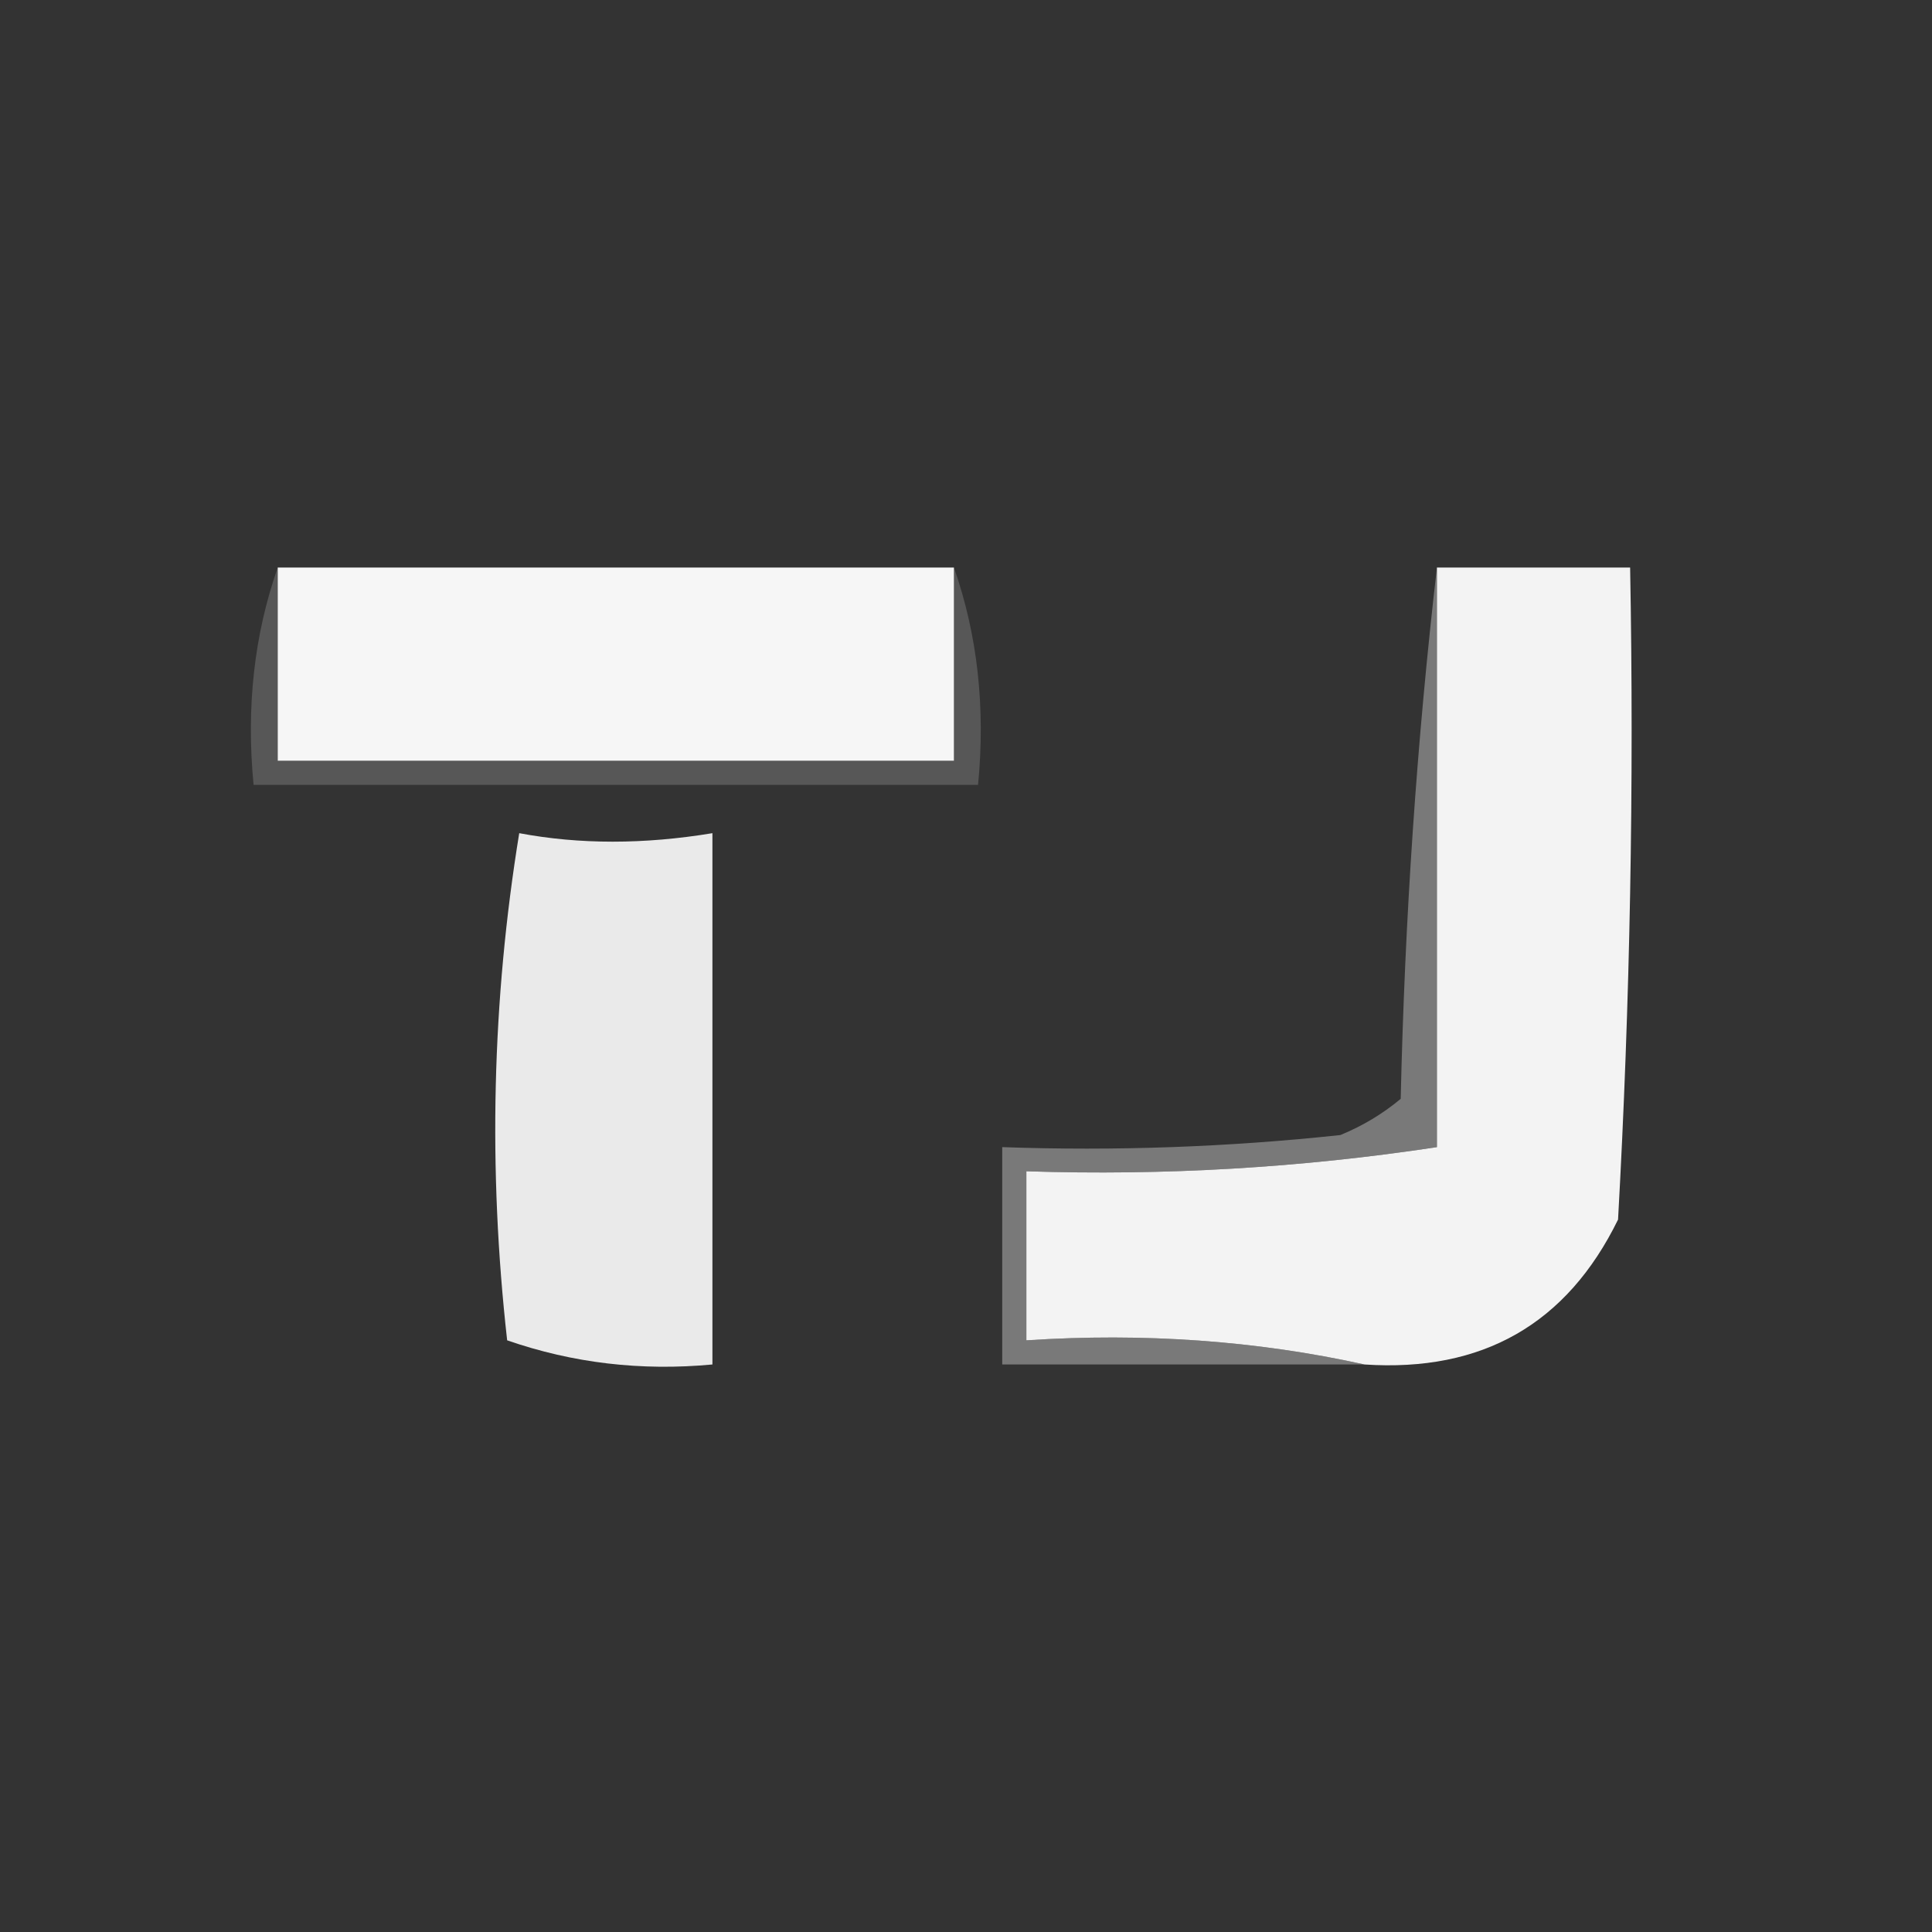 <?xml version="1.0" encoding="UTF-8"?>
<!DOCTYPE svg PUBLIC "-//W3C//DTD SVG 1.1//EN" "http://www.w3.org/Graphics/SVG/1.1/DTD/svg11.dtd">
<svg xmlns="http://www.w3.org/2000/svg" version="1.1" width="80px" height="80px" style="shape-rendering:geometricPrecision; text-rendering:geometricPrecision; image-rendering:optimizeQuality; fill-rule:evenodd; clip-rule:evenodd" xmlns:xlink="http://www.w3.org/1999/xlink">
<rect width="100%" height="100%" fill="#333333" stroke="none"/>
<g><path style="opacity:0.992" fill="#f5f5f5" d="M 59.5,23.5 C 62.167,23.5 64.833,23.5 67.5,23.5C 67.666,32.506 67.5,41.506 67,50.5C 64.882,54.825 61.382,56.825 56.5,56.5C 52.03,55.514 47.363,55.181 42.5,55.5C 42.5,53.167 42.5,50.833 42.5,48.5C 48.212,48.687 53.879,48.354 59.5,47.5C 59.5,39.5 59.5,31.5 59.5,23.5 Z"/></g>
<g><path style="opacity:0.243" fill="#c5c5c6" d="M 11.5,23.5 C 11.5,26.167 11.5,28.833 11.5,31.5C 20.833,31.5 30.167,31.5 39.5,31.5C 39.5,28.833 39.5,26.167 39.5,23.5C 40.477,26.287 40.81,29.287 40.5,32.5C 30.5,32.5 20.5,32.5 10.5,32.5C 10.19,29.287 10.523,26.287 11.5,23.5 Z"/></g>
<g><path style="opacity:0.989" fill="#f8f8f8" d="M 11.5,23.5 C 20.833,23.5 30.167,23.5 39.5,23.5C 39.5,26.167 39.5,28.833 39.5,31.5C 30.167,31.5 20.833,31.5 11.5,31.5C 11.5,28.833 11.5,26.167 11.5,23.5 Z"/></g>
<g><path style="opacity:0.997" fill="#eaeaea" d="M 21.5,34.5 C 23.995,34.969 26.661,34.969 29.5,34.5C 29.5,41.833 29.5,49.167 29.5,56.5C 26.552,56.777 23.719,56.444 21,55.5C 20.206,48.42 20.372,41.42 21.5,34.5 Z"/></g>
<g><path style="opacity:0.47" fill="#c9c9c9" d="M 59.5,23.5 C 59.5,31.5 59.5,39.5 59.5,47.5C 53.879,48.354 48.212,48.687 42.5,48.5C 42.5,50.833 42.5,53.167 42.5,55.5C 47.363,55.181 52.03,55.514 56.5,56.5C 51.5,56.5 46.5,56.5 41.5,56.5C 41.5,53.5 41.5,50.5 41.5,47.5C 46.178,47.666 50.845,47.499 55.5,47C 56.416,46.626 57.25,46.126 58,45.5C 58.171,37.989 58.671,30.655 59.5,23.5 Z"/></g>
</svg>
